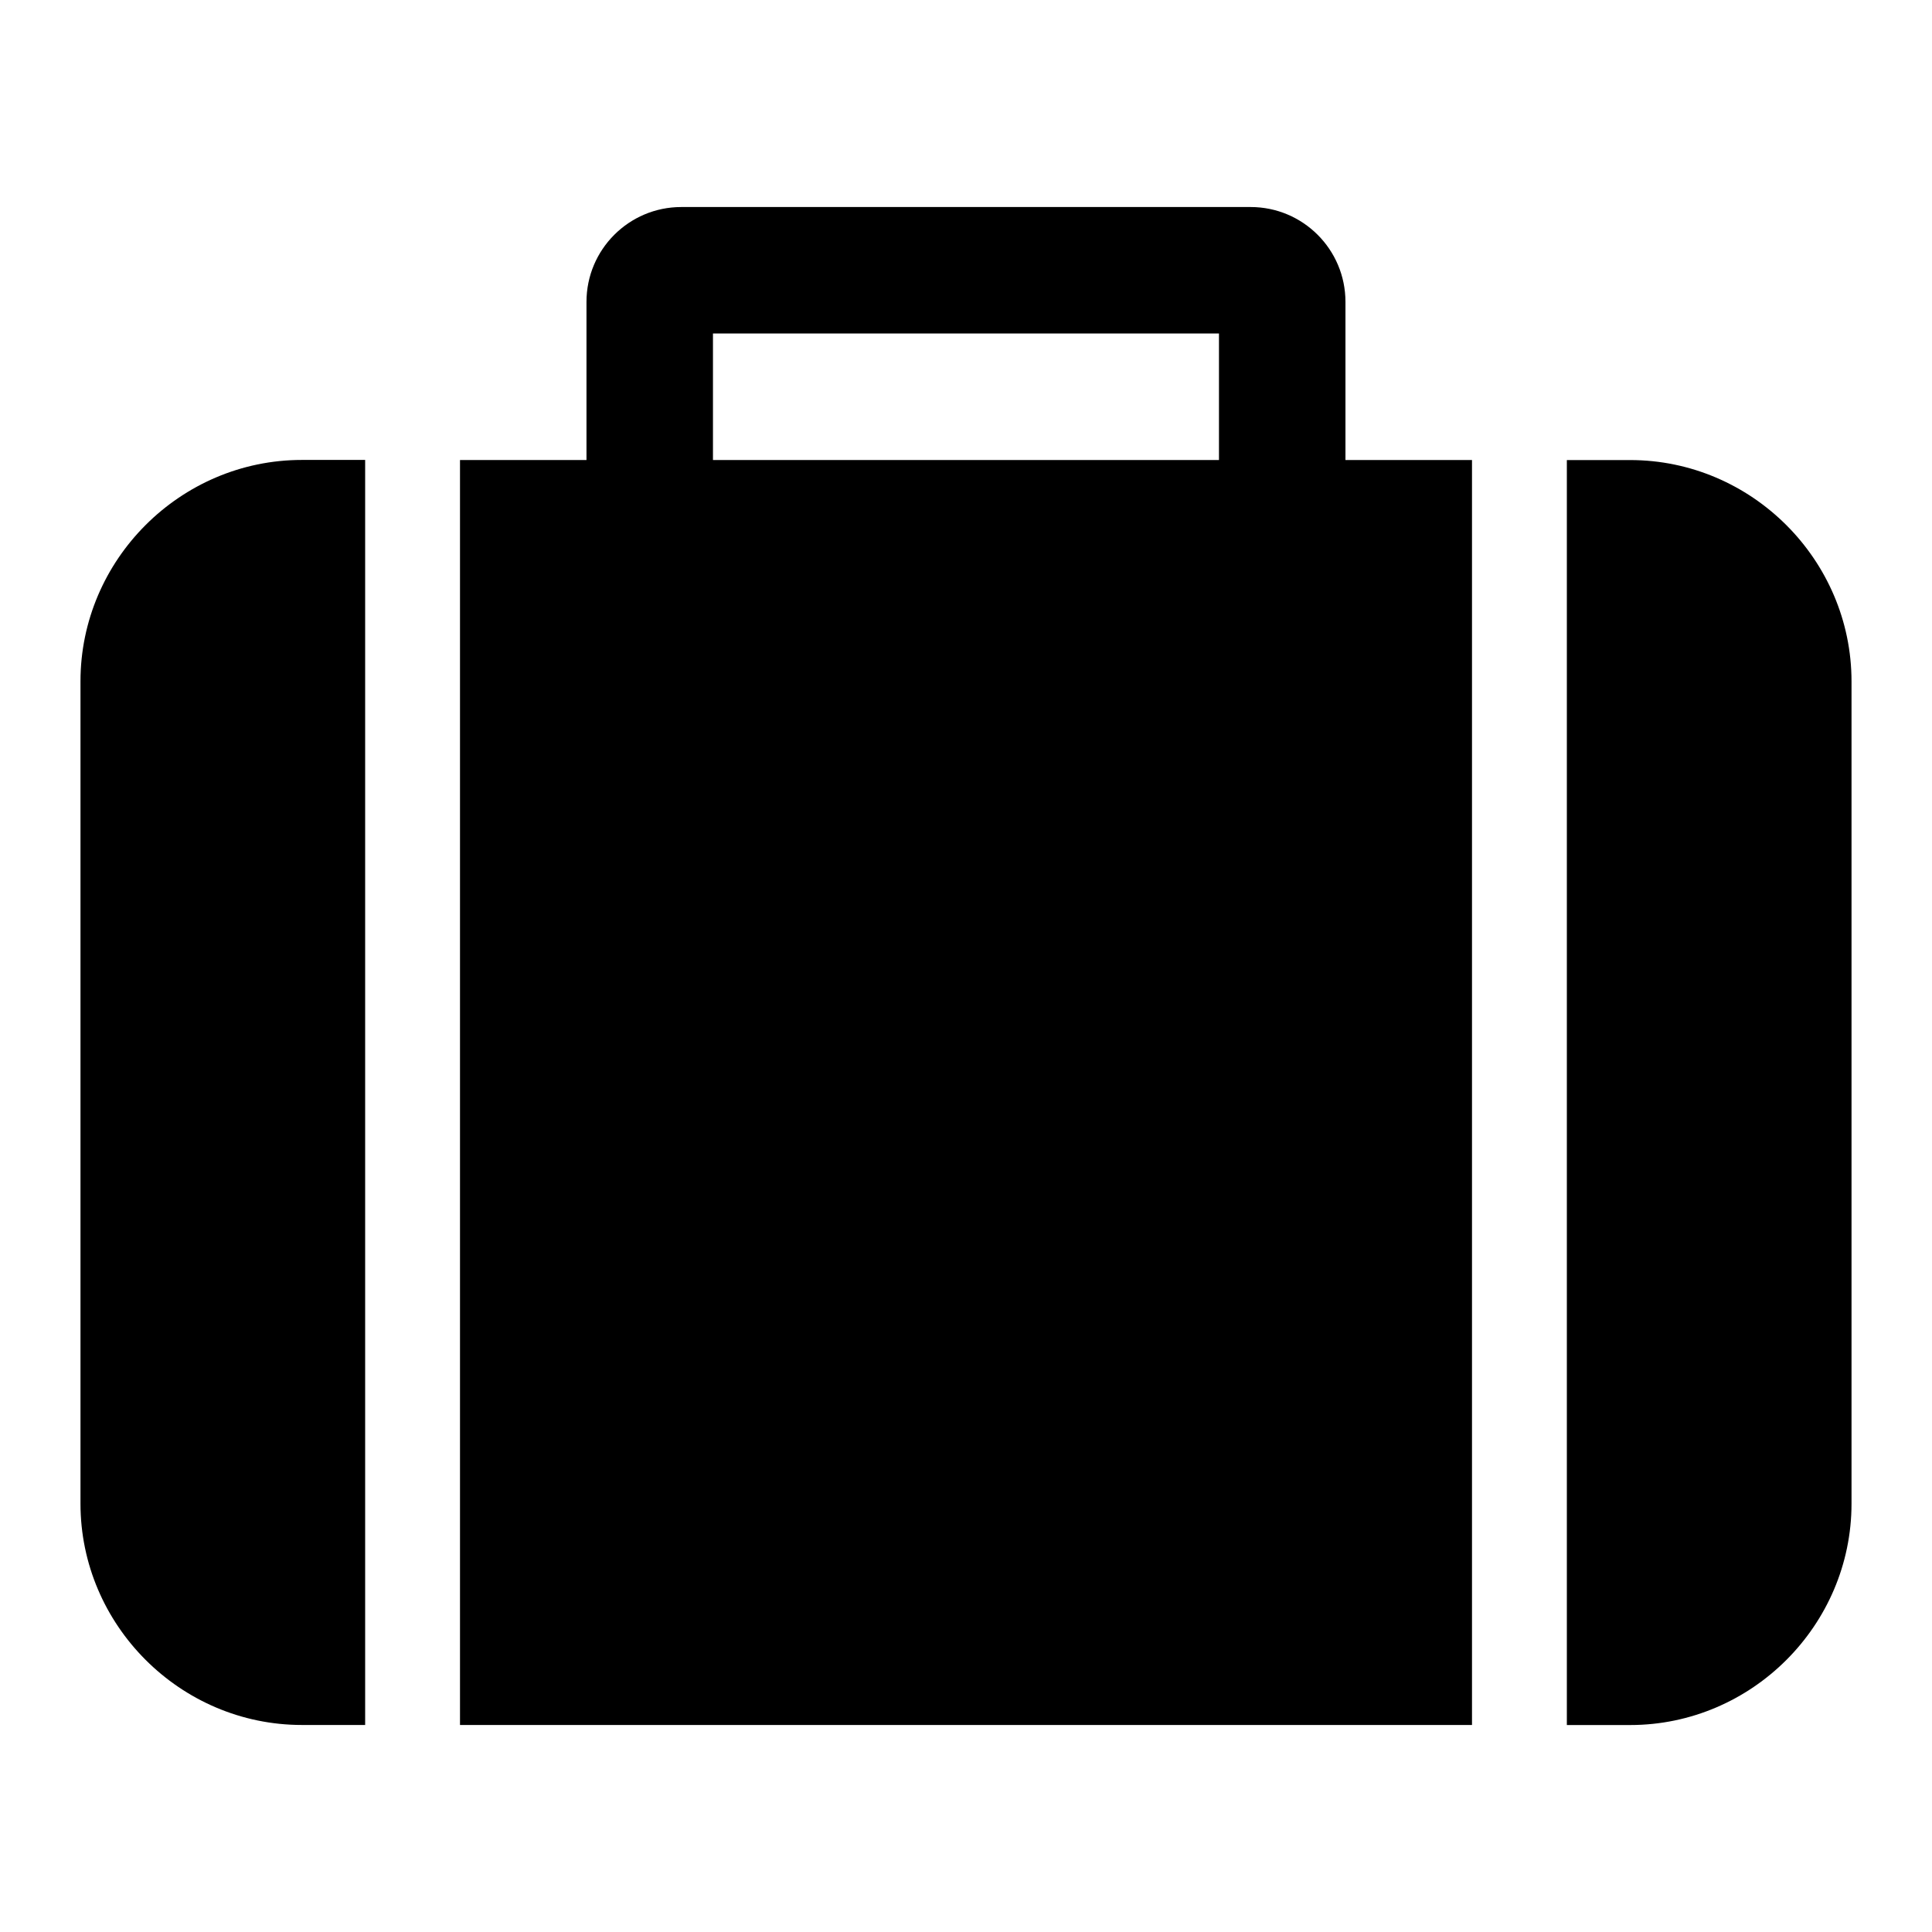 <?xml version="1.0" encoding="utf-8"?>
<!-- Generated by IcoMoon.io -->
<!DOCTYPE svg PUBLIC "-//W3C//DTD SVG 1.1//EN" "http://www.w3.org/Graphics/SVG/1.1/DTD/svg11.dtd">
<svg version="1.1" xmlns="http://www.w3.org/2000/svg" xmlns:xlink="http://www.w3.org/1999/xlink" width="32" height="32" viewBox="0 0 32 32">
<path d="M11.809 7.619h8.381v-2.095h-8.381v2.095zM6.048 7.619v20.952h-1.048c-2.013 0-3.667-1.653-3.667-3.667v-13.619c0-2.013 1.653-3.667 3.667-3.667h1.048zM24.381 7.619v20.952h-16.762v-20.952h2.095v-2.619c0-0.868 0.704-1.571 1.571-1.571h9.429c0.868 0 1.571 0.704 1.571 1.571v2.619h2.095zM30.667 11.286v13.619c0 2.013-1.653 3.667-3.667 3.667h-1.048v-20.952h1.048c2.013 0 3.667 1.653 3.667 3.667z"></path>
</svg>
